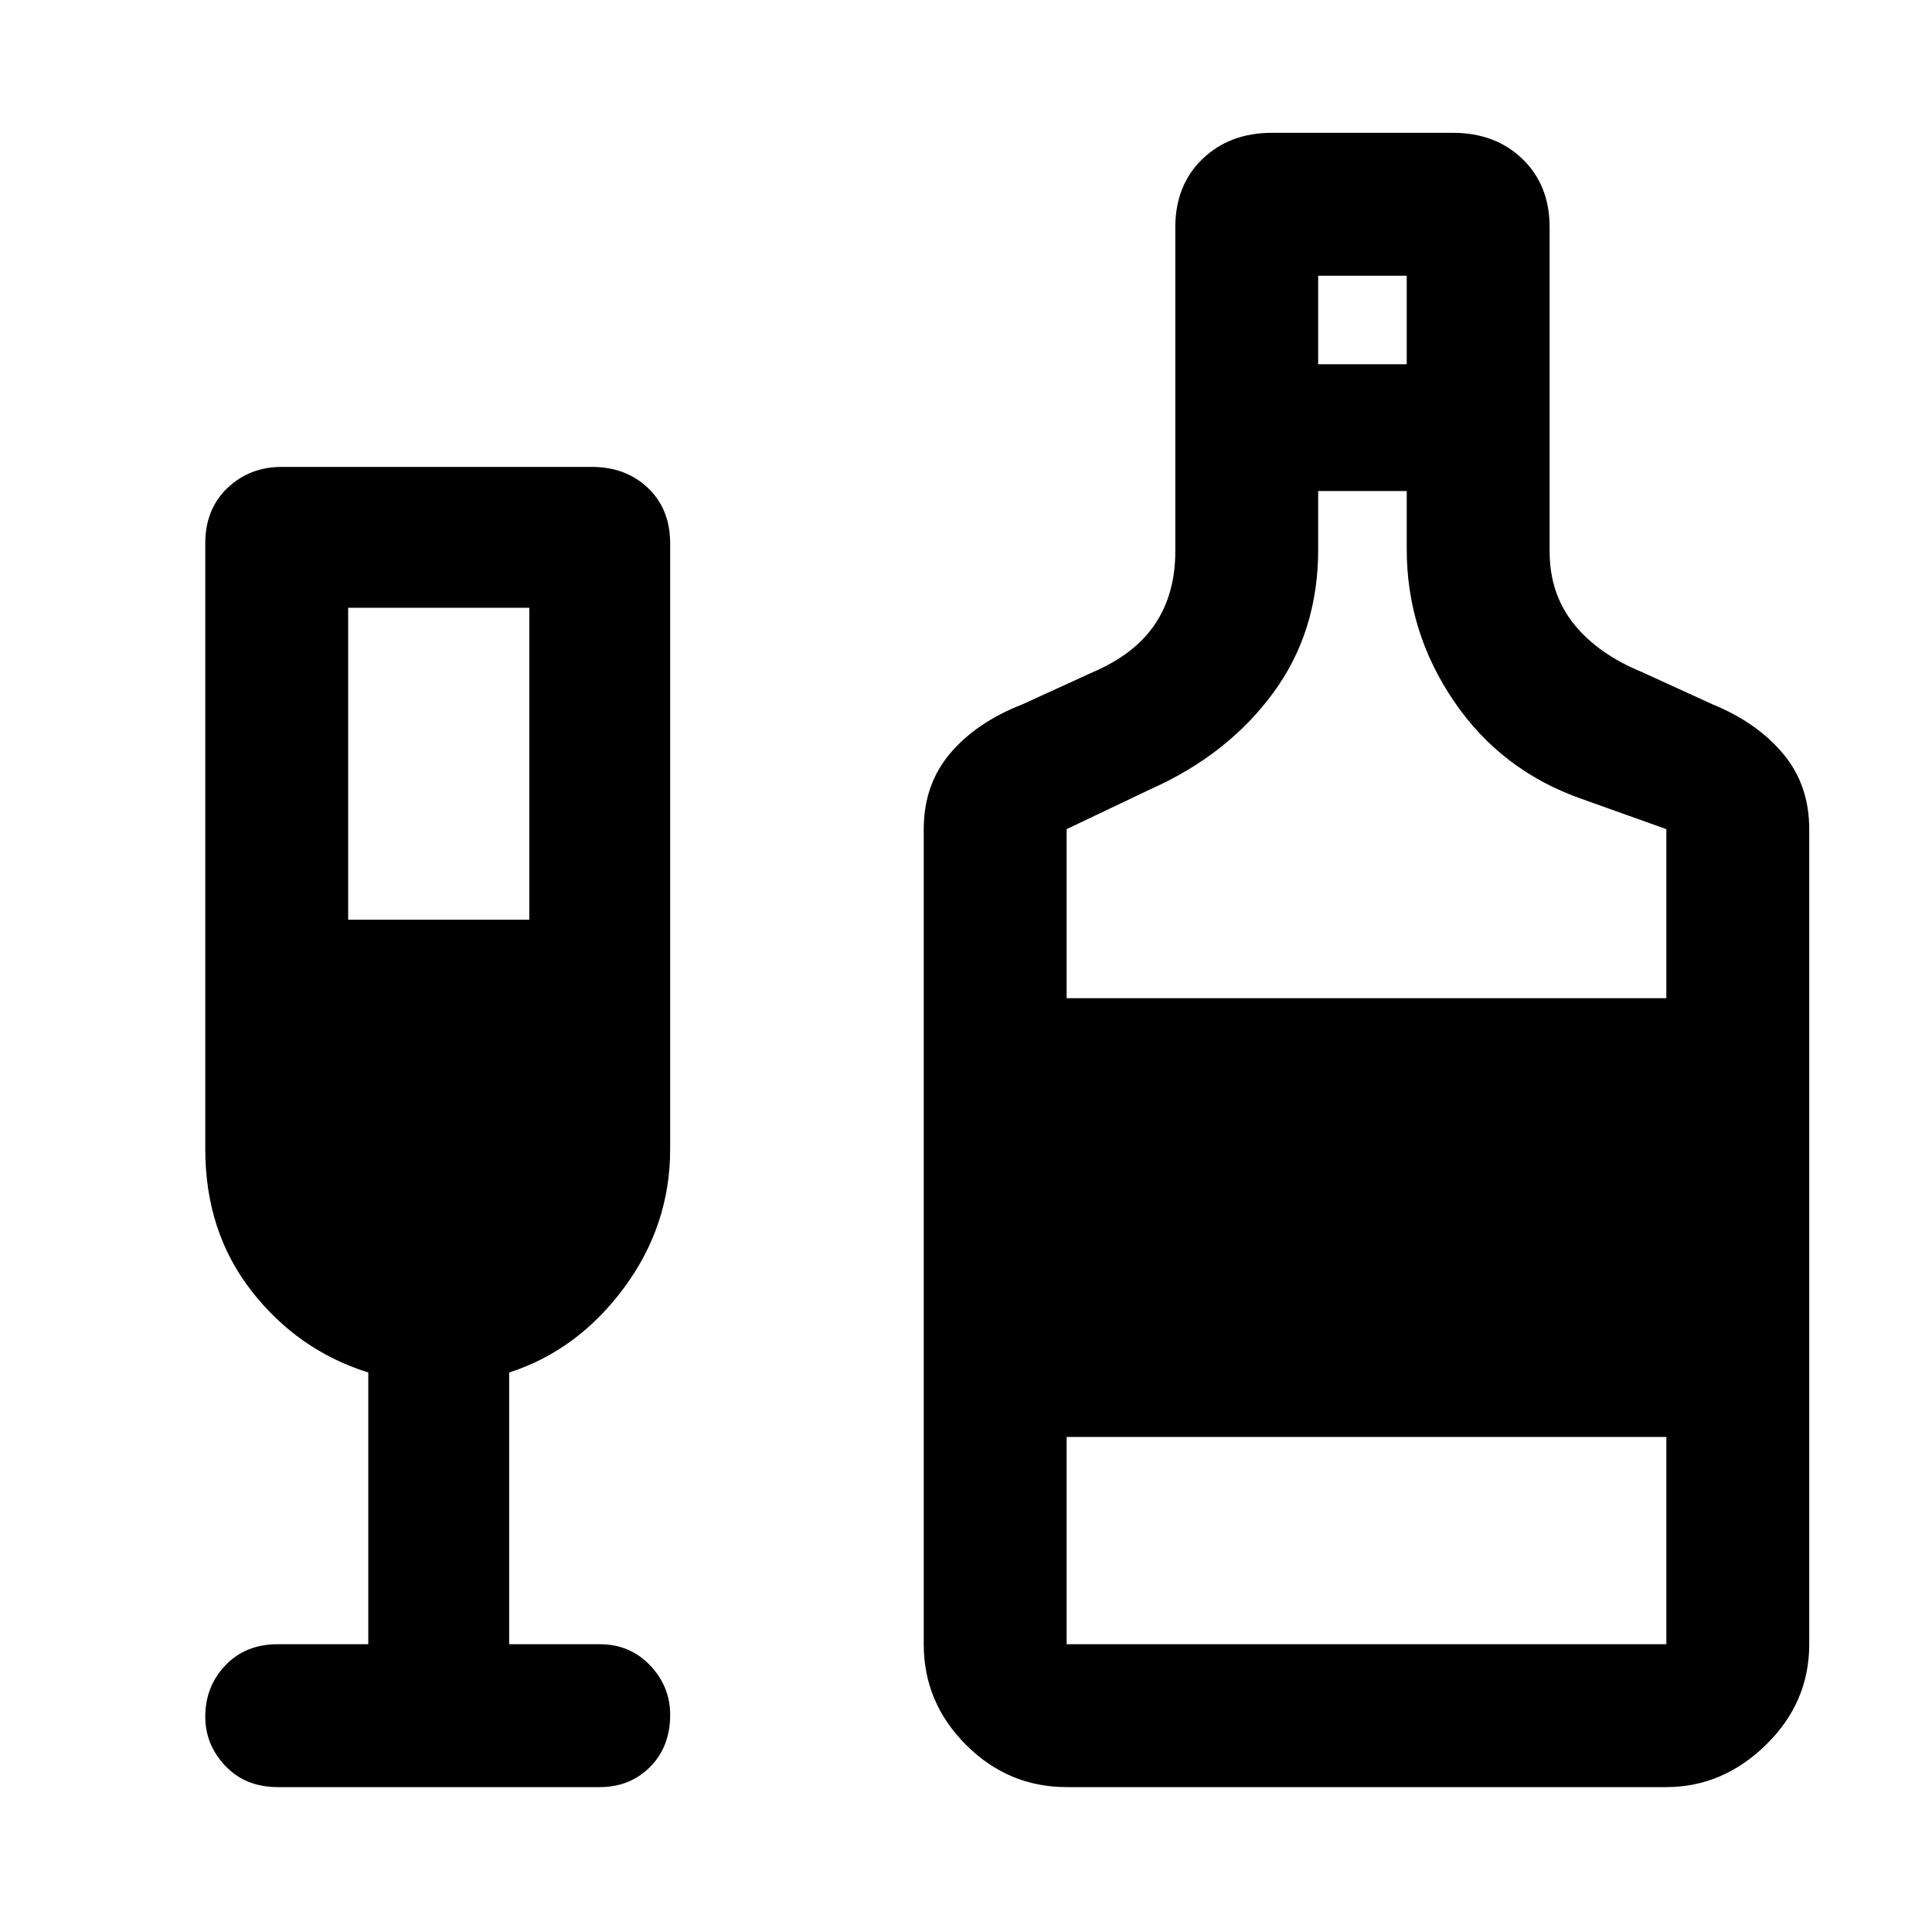 <svg xmlns="http://www.w3.org/2000/svg" height="48" width="48"><path d="M6.9 44.4q-.8 0-1.3-.525t-.5-1.225q0-.75.5-1.275.5-.525 1.3-.525h2.25V34.1q-1.75-.55-2.9-2.025Q5.1 30.6 5.1 28.55V13.5q0-.85.55-1.375T7 11.6h7.7q.85 0 1.4.525.55.525.55 1.375v15.05q0 1.9-1.15 3.45-1.15 1.55-2.85 2.1v6.75h2.25q.75 0 1.25.525t.5 1.225q0 .8-.5 1.3t-1.25.5Zm1.75-21.55h4.5V15.1h-4.5ZM26.5 44.4q-1.45 0-2.5-1.05t-1.05-2.5V20.6q0-1.1.65-1.875.65-.775 1.8-1.225l1.75-.8q1.05-.45 1.55-1.2t.5-1.8V5.65q0-1.05.675-1.7.675-.65 1.725-.65h4.5q1.05 0 1.725.65t.675 1.7v8.05q0 1.05.6 1.8t1.7 1.2l1.75.8q1.1.45 1.75 1.225.65.775.65 1.875v20.25q0 1.45-1.075 2.5T41.4 44.4Zm6.25-35.35h2.2v-2.2h-2.2ZM26.5 24.8h14.9v-4.2l-2.1-.75q-2-.7-3.175-2.425Q34.95 15.7 34.95 13.65V12.2h-2.2v1.45q0 2.05-1.125 3.575Q30.5 18.75 28.6 19.6l-2.1 1Zm0 16.05h14.9V35.7H26.5Z"/></svg>
